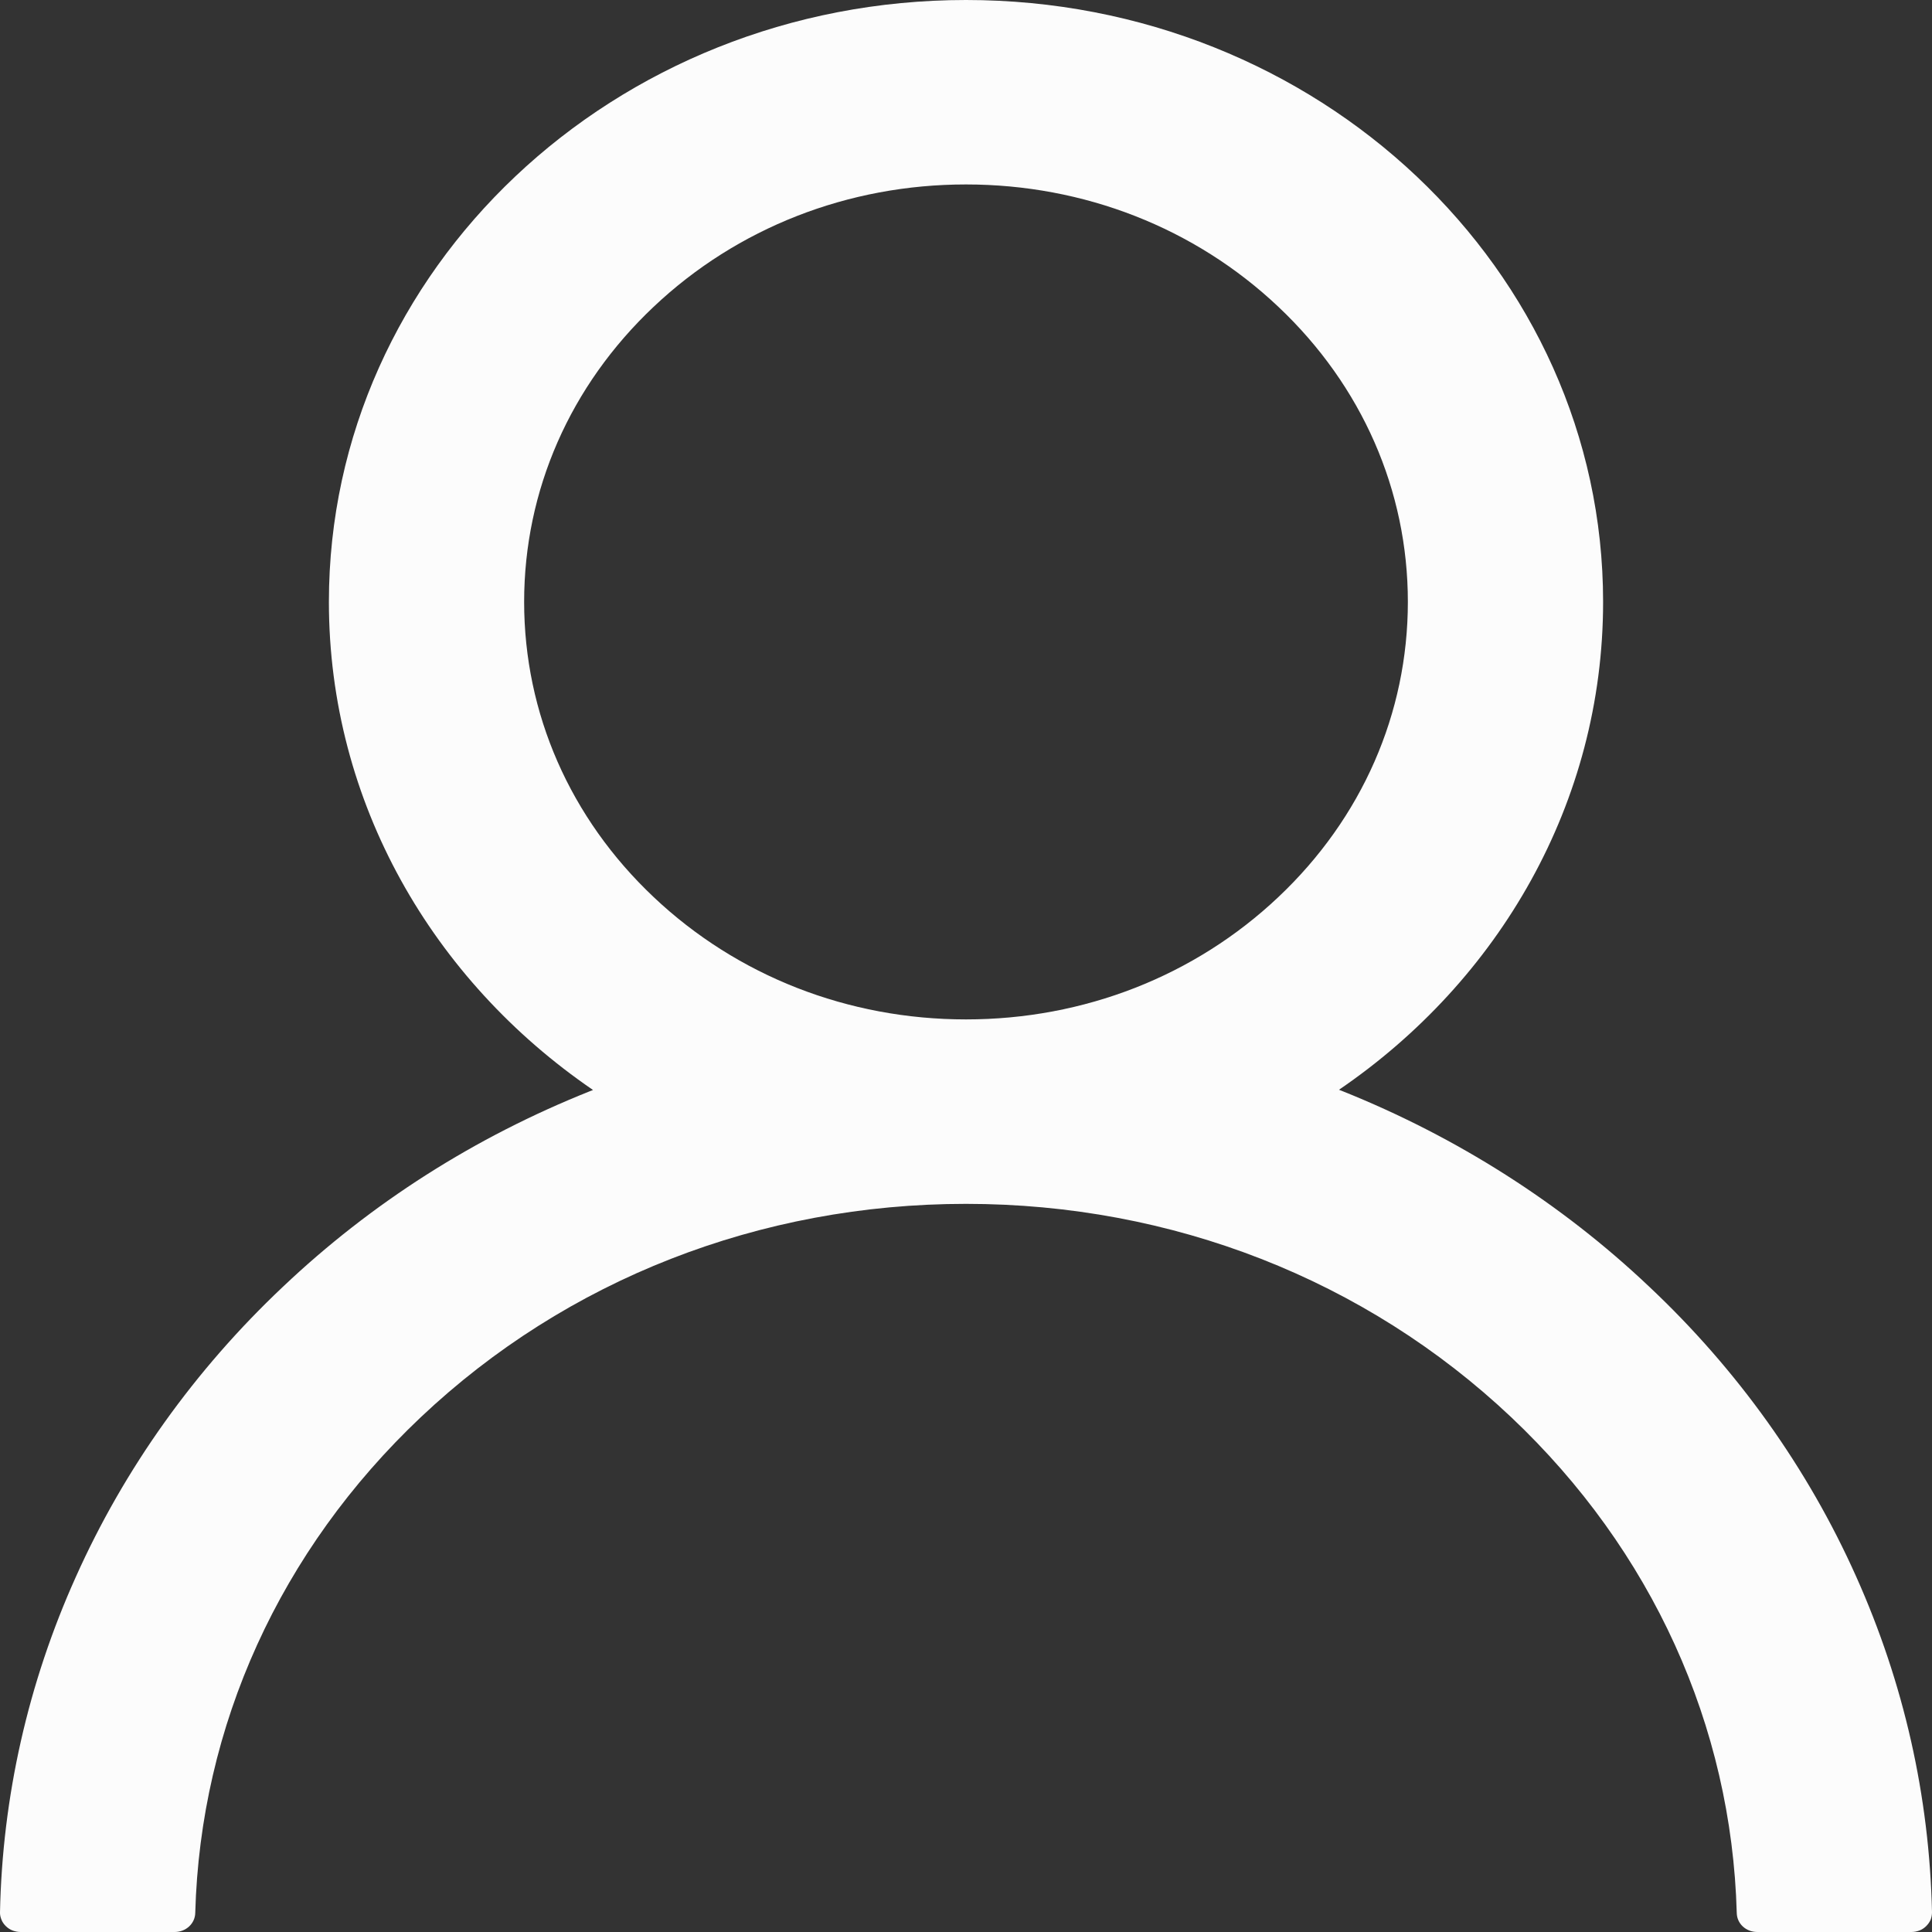 <svg width="17" height="17" viewBox="0 0 17 17" fill="none" xmlns="http://www.w3.org/2000/svg">
<rect x="0" y="0" width="17" height="17" fill="#333333" stroke="none"/>
<path d="M16.333 13.873C15.907 12.919 15.288 12.052 14.511 11.321C13.737 10.588 12.819 10.004 11.81 9.6C11.8 9.596 11.791 9.593 11.782 9.589C13.191 8.628 14.106 7.063 14.106 5.296C14.106 2.371 11.597 0 8.5 0C5.403 0 2.894 2.371 2.894 5.296C2.894 7.063 3.809 8.628 5.218 9.591C5.209 9.596 5.199 9.598 5.19 9.602C4.178 10.006 3.269 10.584 2.489 11.323C1.713 12.055 1.094 12.922 0.667 13.876C0.247 14.809 0.021 15.81 5.65291e-05 16.825C-0.001 16.848 0.004 16.87 0.013 16.892C0.021 16.913 0.035 16.932 0.051 16.948C0.068 16.965 0.088 16.978 0.111 16.987C0.133 16.995 0.157 17 0.181 17H1.537C1.637 17 1.716 16.925 1.718 16.833C1.763 15.185 2.464 13.641 3.703 12.47C4.985 11.259 6.687 10.593 8.5 10.593C10.313 10.593 12.015 11.259 13.297 12.47C14.536 13.641 15.237 15.185 15.282 16.833C15.284 16.927 15.363 17 15.463 17H16.819C16.843 17 16.867 16.995 16.889 16.987C16.912 16.978 16.932 16.965 16.949 16.948C16.965 16.932 16.979 16.913 16.988 16.892C16.996 16.87 17 16.848 17 16.825C16.977 15.804 16.753 14.811 16.333 13.873ZM8.5 8.97C7.462 8.97 6.486 8.588 5.751 7.893C5.016 7.199 4.612 6.277 4.612 5.296C4.612 4.316 5.016 3.394 5.751 2.7C6.486 2.005 7.462 1.623 8.5 1.623C9.538 1.623 10.514 2.005 11.249 2.7C11.984 3.394 12.388 4.316 12.388 5.296C12.388 6.277 11.984 7.199 11.249 7.893C10.514 8.588 9.538 8.97 8.5 8.97Z" fill="#FCFCFC"/>
</svg>
